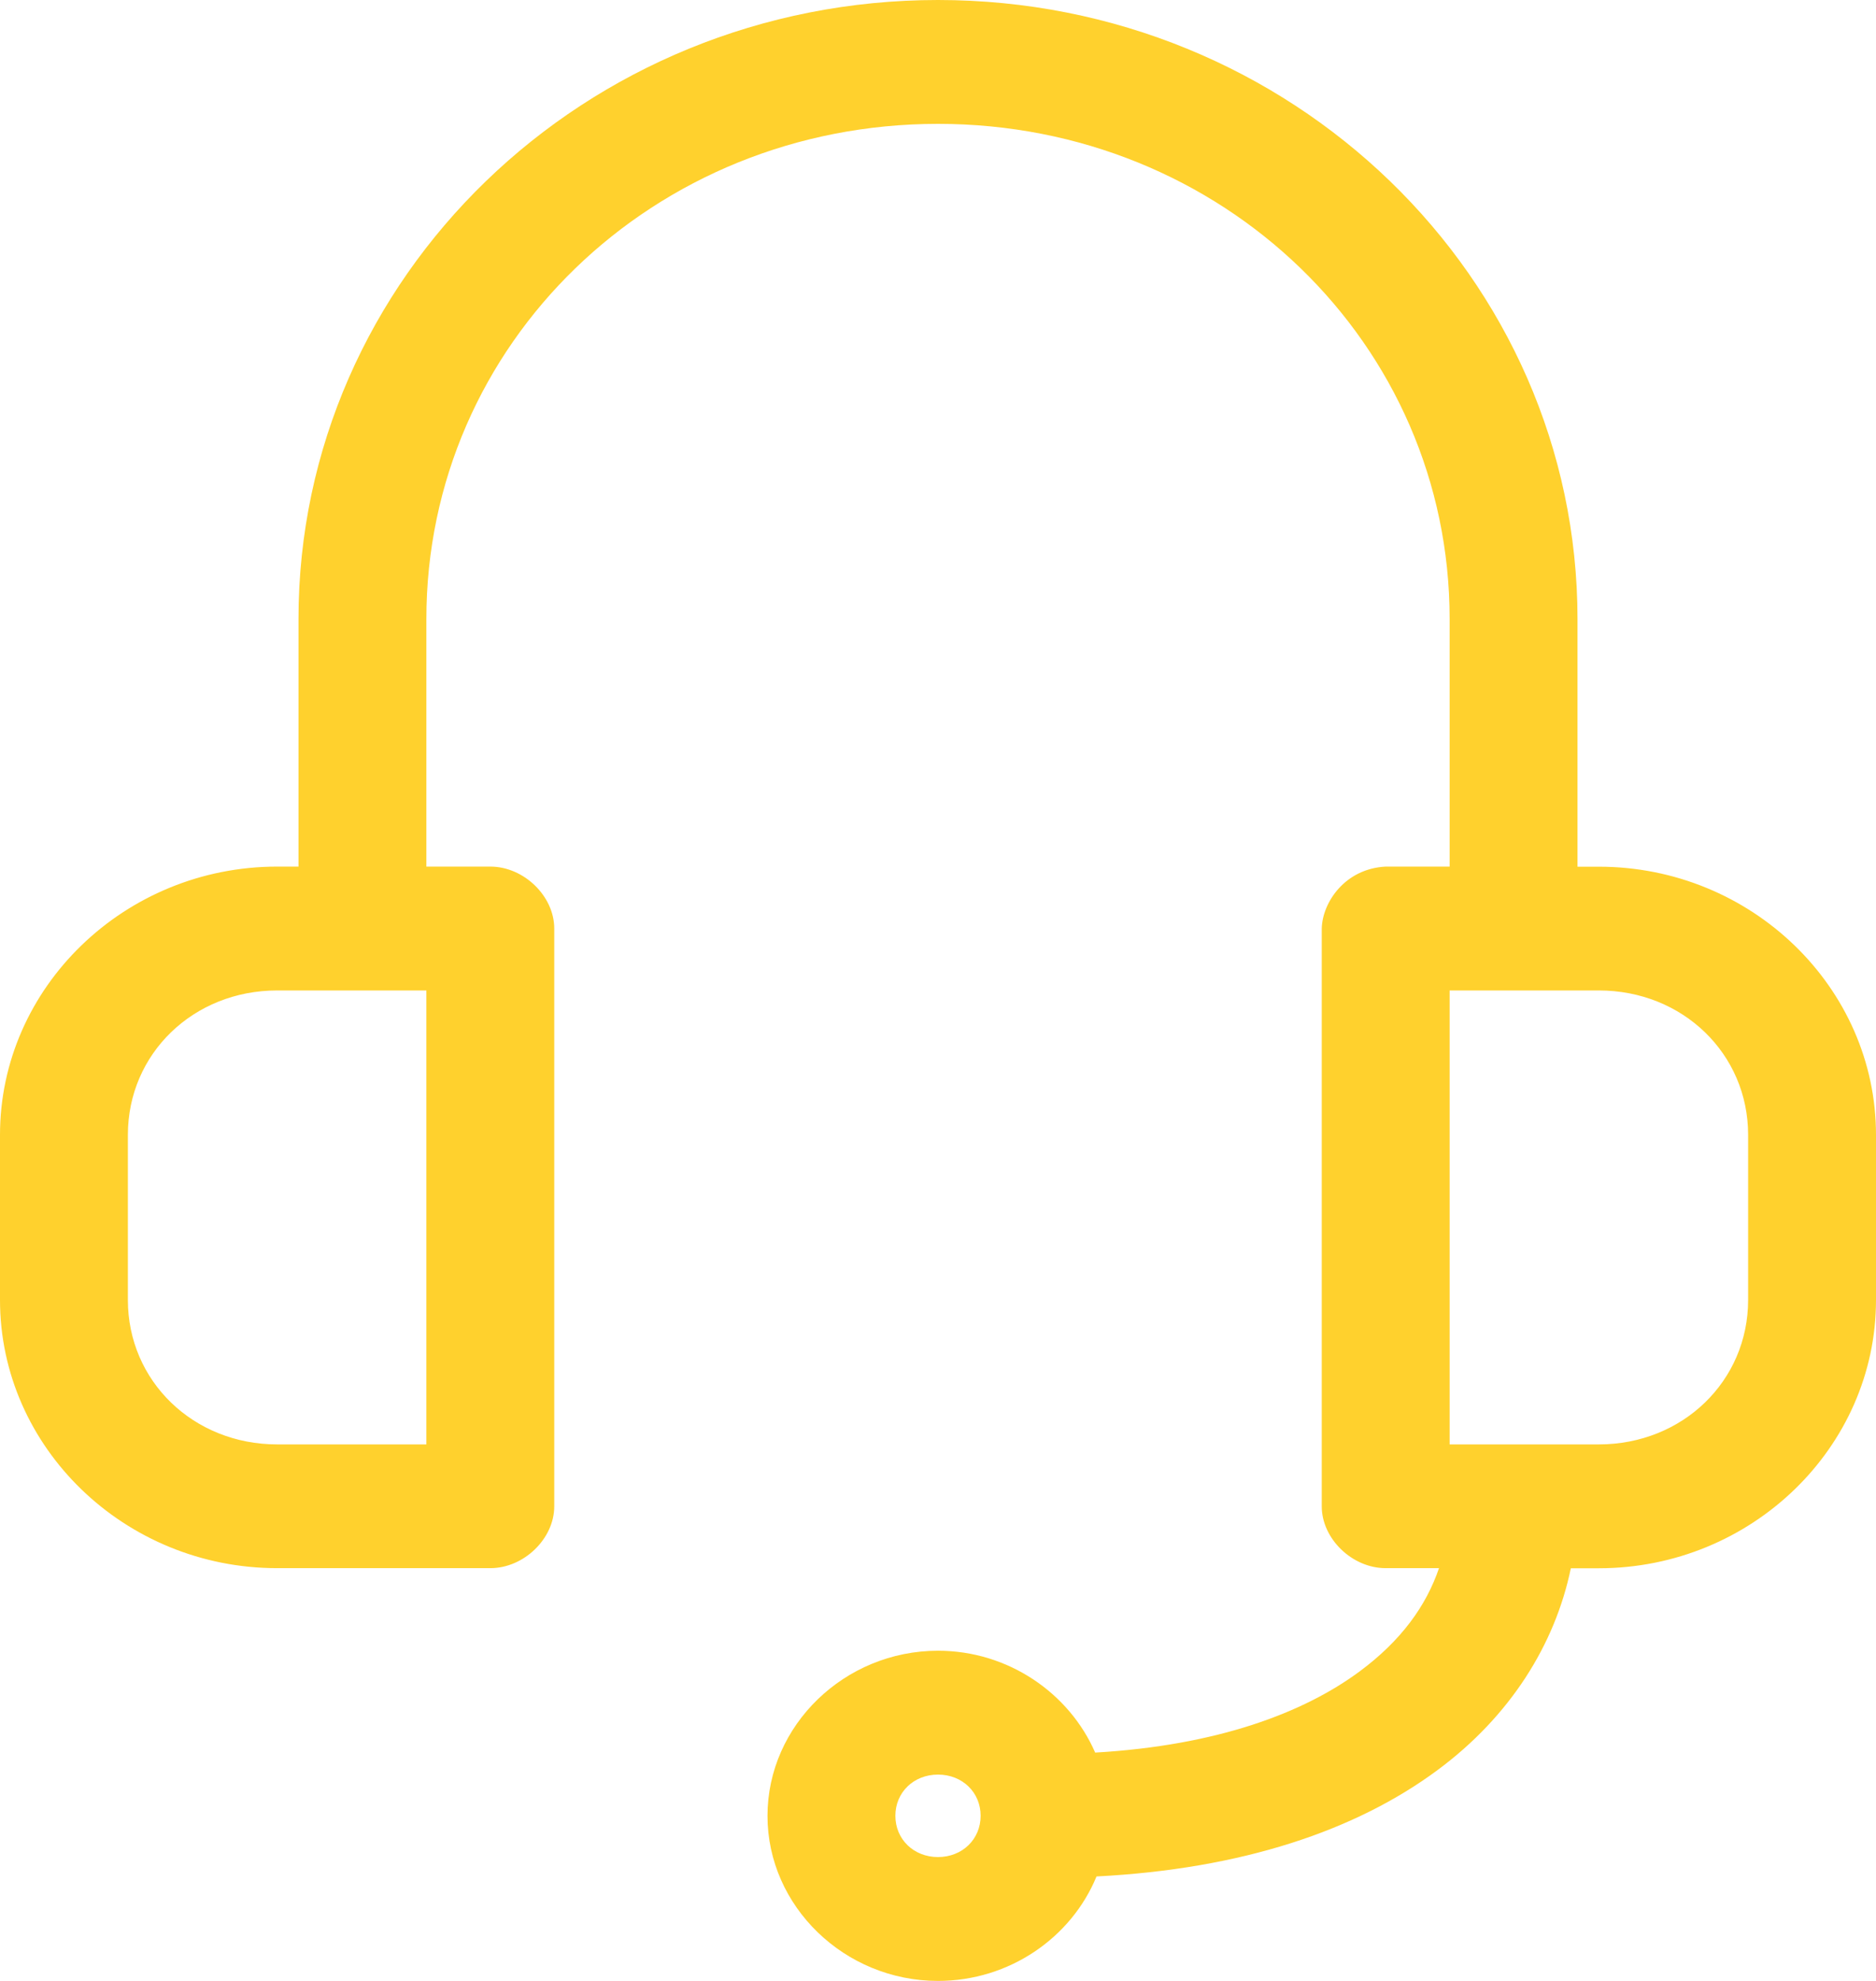 <svg width="18" height="19" viewBox="0 0 18 19" fill="none" xmlns="http://www.w3.org/2000/svg">
<path d="M9 0C5.611 0 2.864 2.658 2.864 5.937V8.312H2.659C1.197 8.312 0 9.47 0 10.885V12.469C0 13.884 1.197 15.041 2.659 15.041H4.705C5.026 15.041 5.318 14.759 5.318 14.448V8.906C5.318 8.595 5.026 8.312 4.705 8.312H4.091V5.937C4.091 3.296 6.27 1.188 9 1.188C11.73 1.188 13.909 3.296 13.909 5.937V8.312H13.295C12.904 8.332 12.688 8.656 12.682 8.906V14.448C12.682 14.759 12.974 15.041 13.295 15.041H13.807C13.684 15.403 13.443 15.737 13.046 16.031C12.51 16.428 11.68 16.742 10.508 16.81C10.26 16.24 9.674 15.833 9 15.833C8.103 15.833 7.364 16.549 7.364 17.417C7.364 18.284 8.103 19 9 19C9.686 19 10.28 18.584 10.521 17.998C11.911 17.927 13.008 17.56 13.794 16.977C14.488 16.463 14.92 15.776 15.072 15.042H15.341C16.803 15.042 18 13.884 18 12.469V10.886C18 9.47 16.803 8.313 15.341 8.313H15.136V5.938C15.136 2.659 12.389 0 9 0L9 0ZM2.659 9.5H4.091V13.854H2.659C1.855 13.854 1.227 13.246 1.227 12.469V10.885C1.227 10.107 1.855 9.5 2.659 9.5V9.5ZM13.909 9.5H15.341C16.145 9.5 16.773 10.107 16.773 10.885V12.469C16.773 13.246 16.145 13.854 15.341 13.854H13.909V9.5ZM9 17.021C9.233 17.021 9.409 17.191 9.409 17.416C9.409 17.642 9.233 17.812 9 17.812C8.767 17.812 8.591 17.642 8.591 17.416C8.591 17.191 8.767 17.021 9 17.021Z" fill="#FFD12D"/>
</svg>
